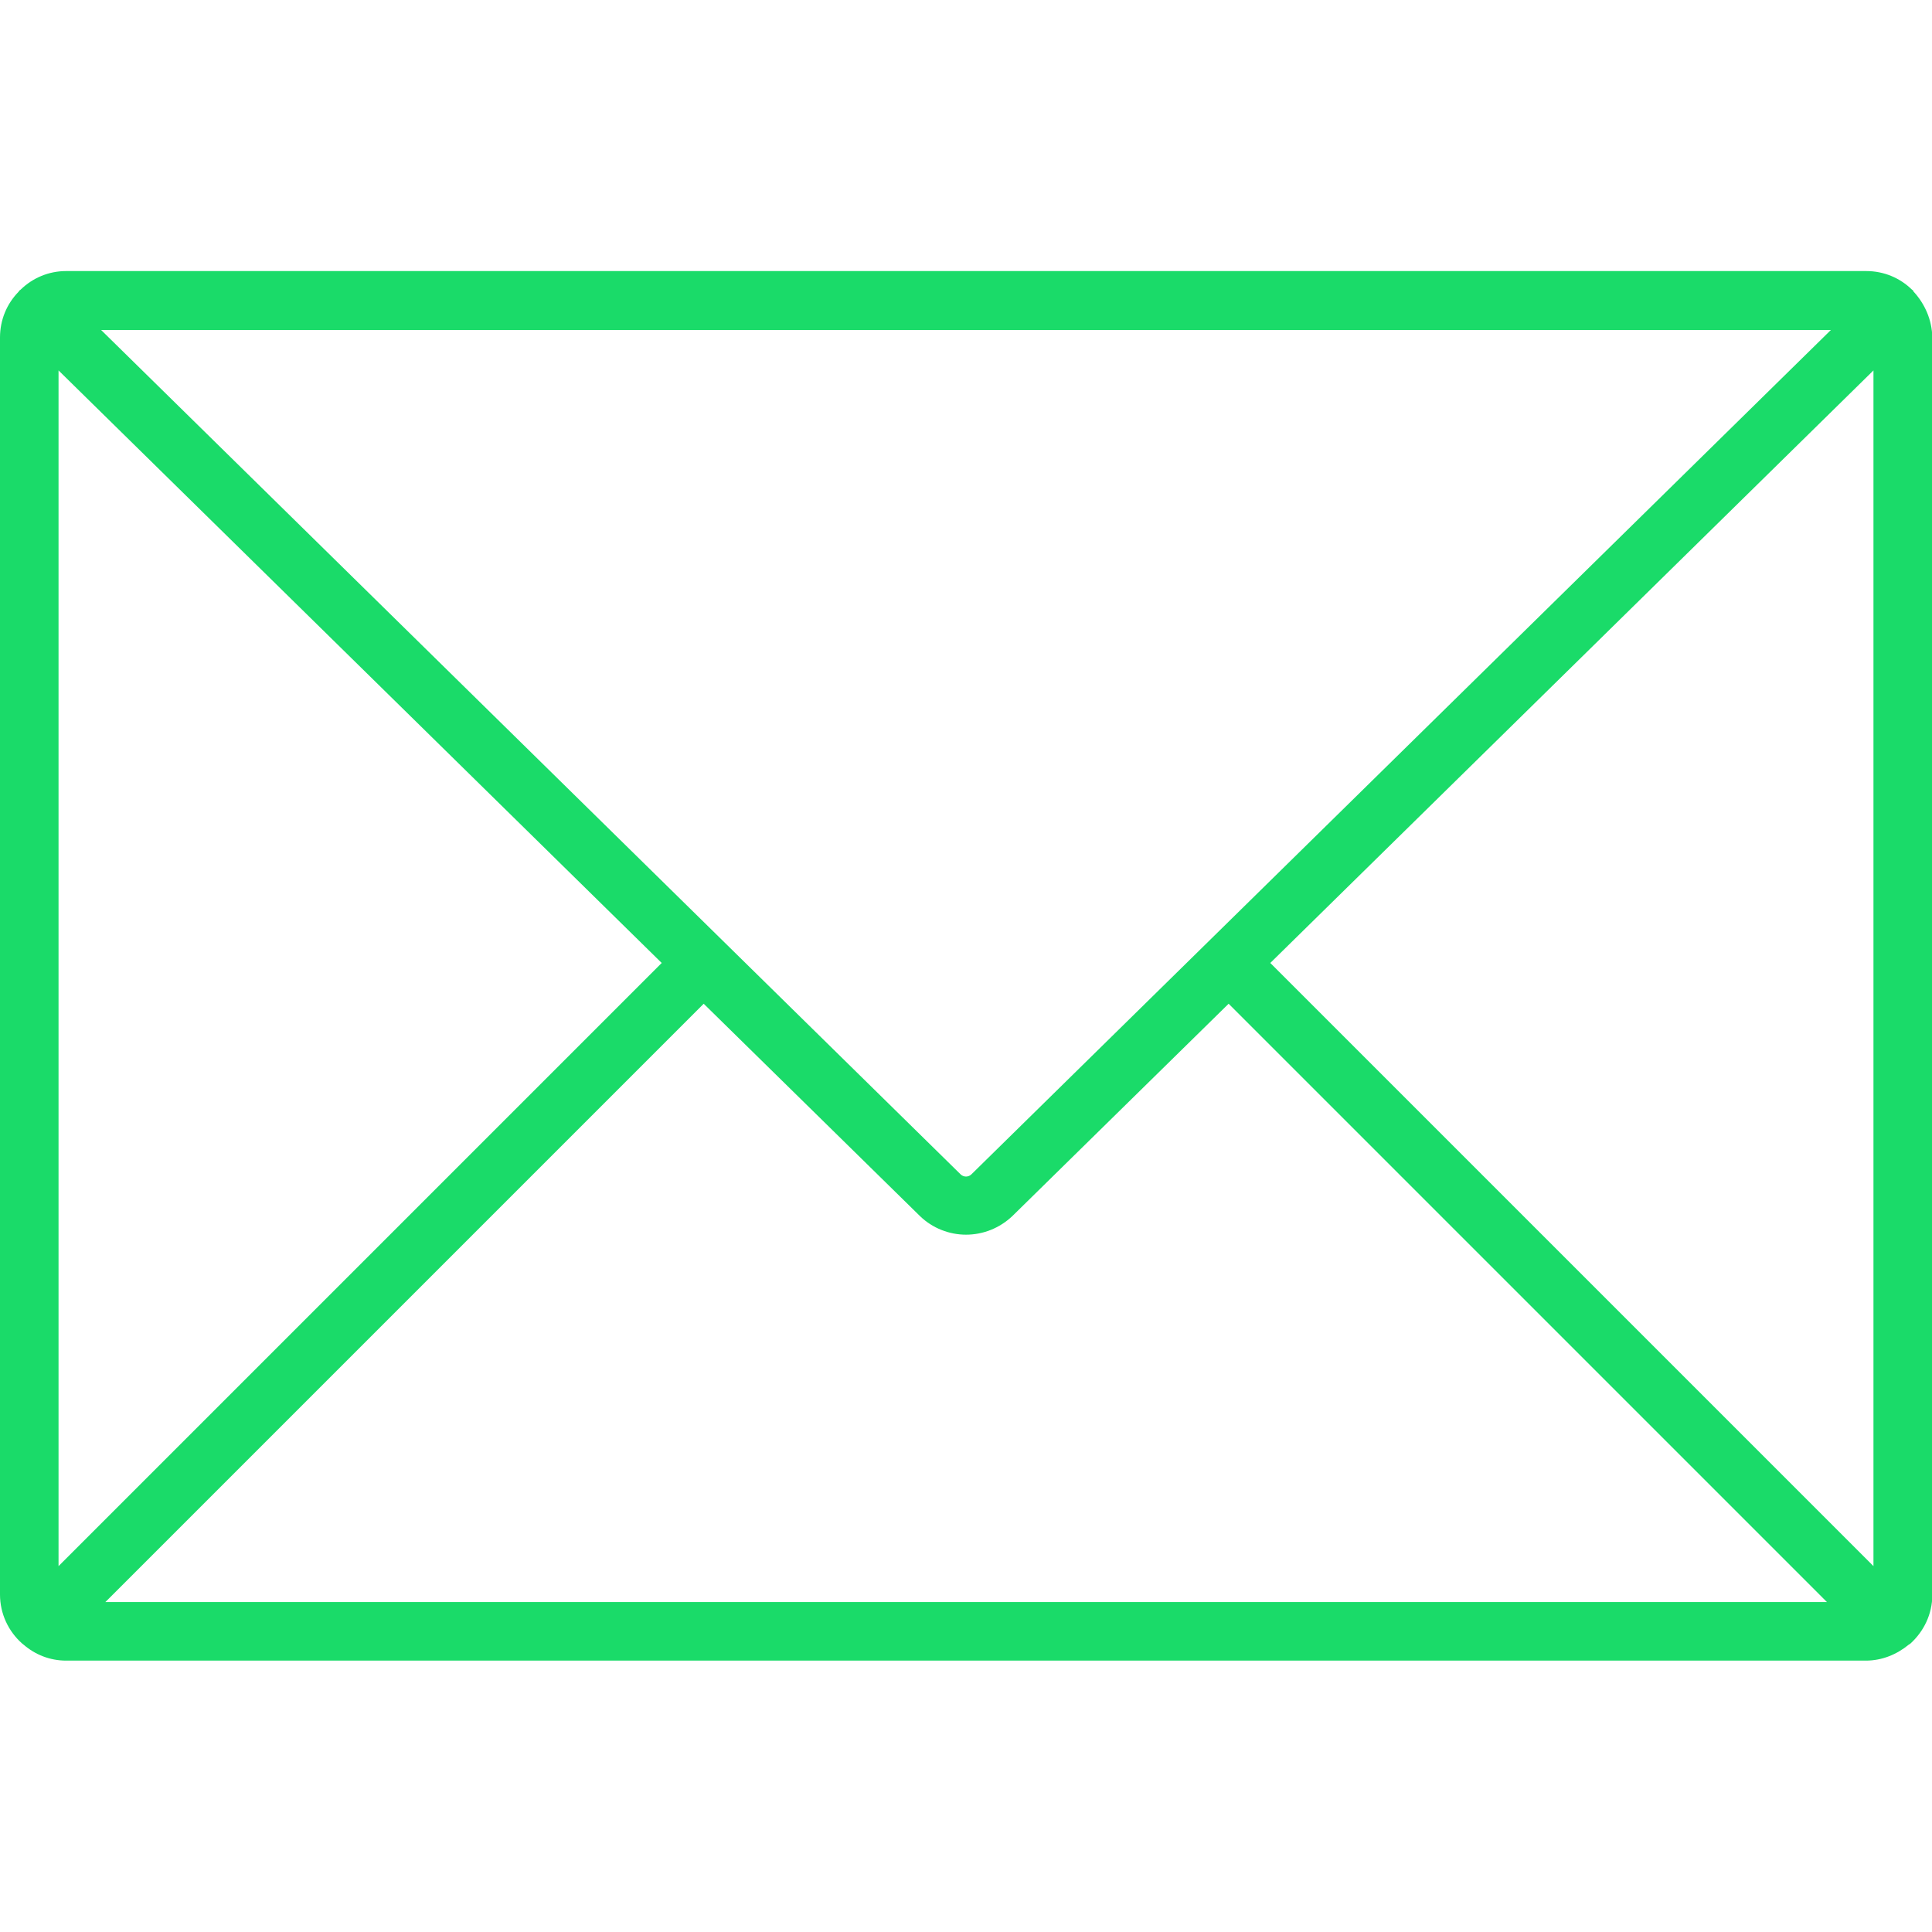 <svg width="30" height="30" viewBox="0 0 30 30" fill="none" xmlns="http://www.w3.org/2000/svg">
<g clip-path="url(#clip0_1_726)">
<path d="M29.714 4.528C29.709 4.524 29.709 4.514 29.705 4.509C29.7 4.505 29.691 4.5 29.686 4.495C29.503 4.317 29.255 4.209 28.978 4.209H1.027C0.755 4.209 0.506 4.317 0.323 4.495C0.314 4.505 0.305 4.505 0.3 4.514C0.295 4.519 0.291 4.528 0.286 4.533C0.108 4.716 0 4.964 0 5.241V24.759C0 25.059 0.131 25.331 0.342 25.519L0.347 25.523C0.352 25.528 0.361 25.533 0.366 25.538C0.544 25.692 0.773 25.786 1.027 25.786H28.973C29.227 25.786 29.456 25.688 29.639 25.538C29.644 25.533 29.648 25.533 29.658 25.528C29.658 25.528 29.658 25.523 29.663 25.523C29.869 25.336 30.005 25.069 30.005 24.764V5.241C30 4.964 29.887 4.716 29.714 4.528V4.528ZM28.43 5.124L15.084 18.235C15.037 18.281 14.963 18.281 14.916 18.235L1.57 5.124H28.43ZM0.909 24.319V5.752L10.275 14.953L0.909 24.319ZM1.636 24.877L10.927 15.586L14.283 18.881C14.48 19.073 14.742 19.172 15 19.172C15.262 19.172 15.52 19.073 15.722 18.881L19.078 15.586L28.369 24.877H1.636ZM29.091 24.319L19.725 14.953L29.091 5.752V24.319V24.319Z" fill="#1ADB69"/>
</g>
<defs>
<clipPath id="clip0_1_726">
<rect width="30" height="30" fill="white"/>
</clipPath>
</defs>
</svg>
